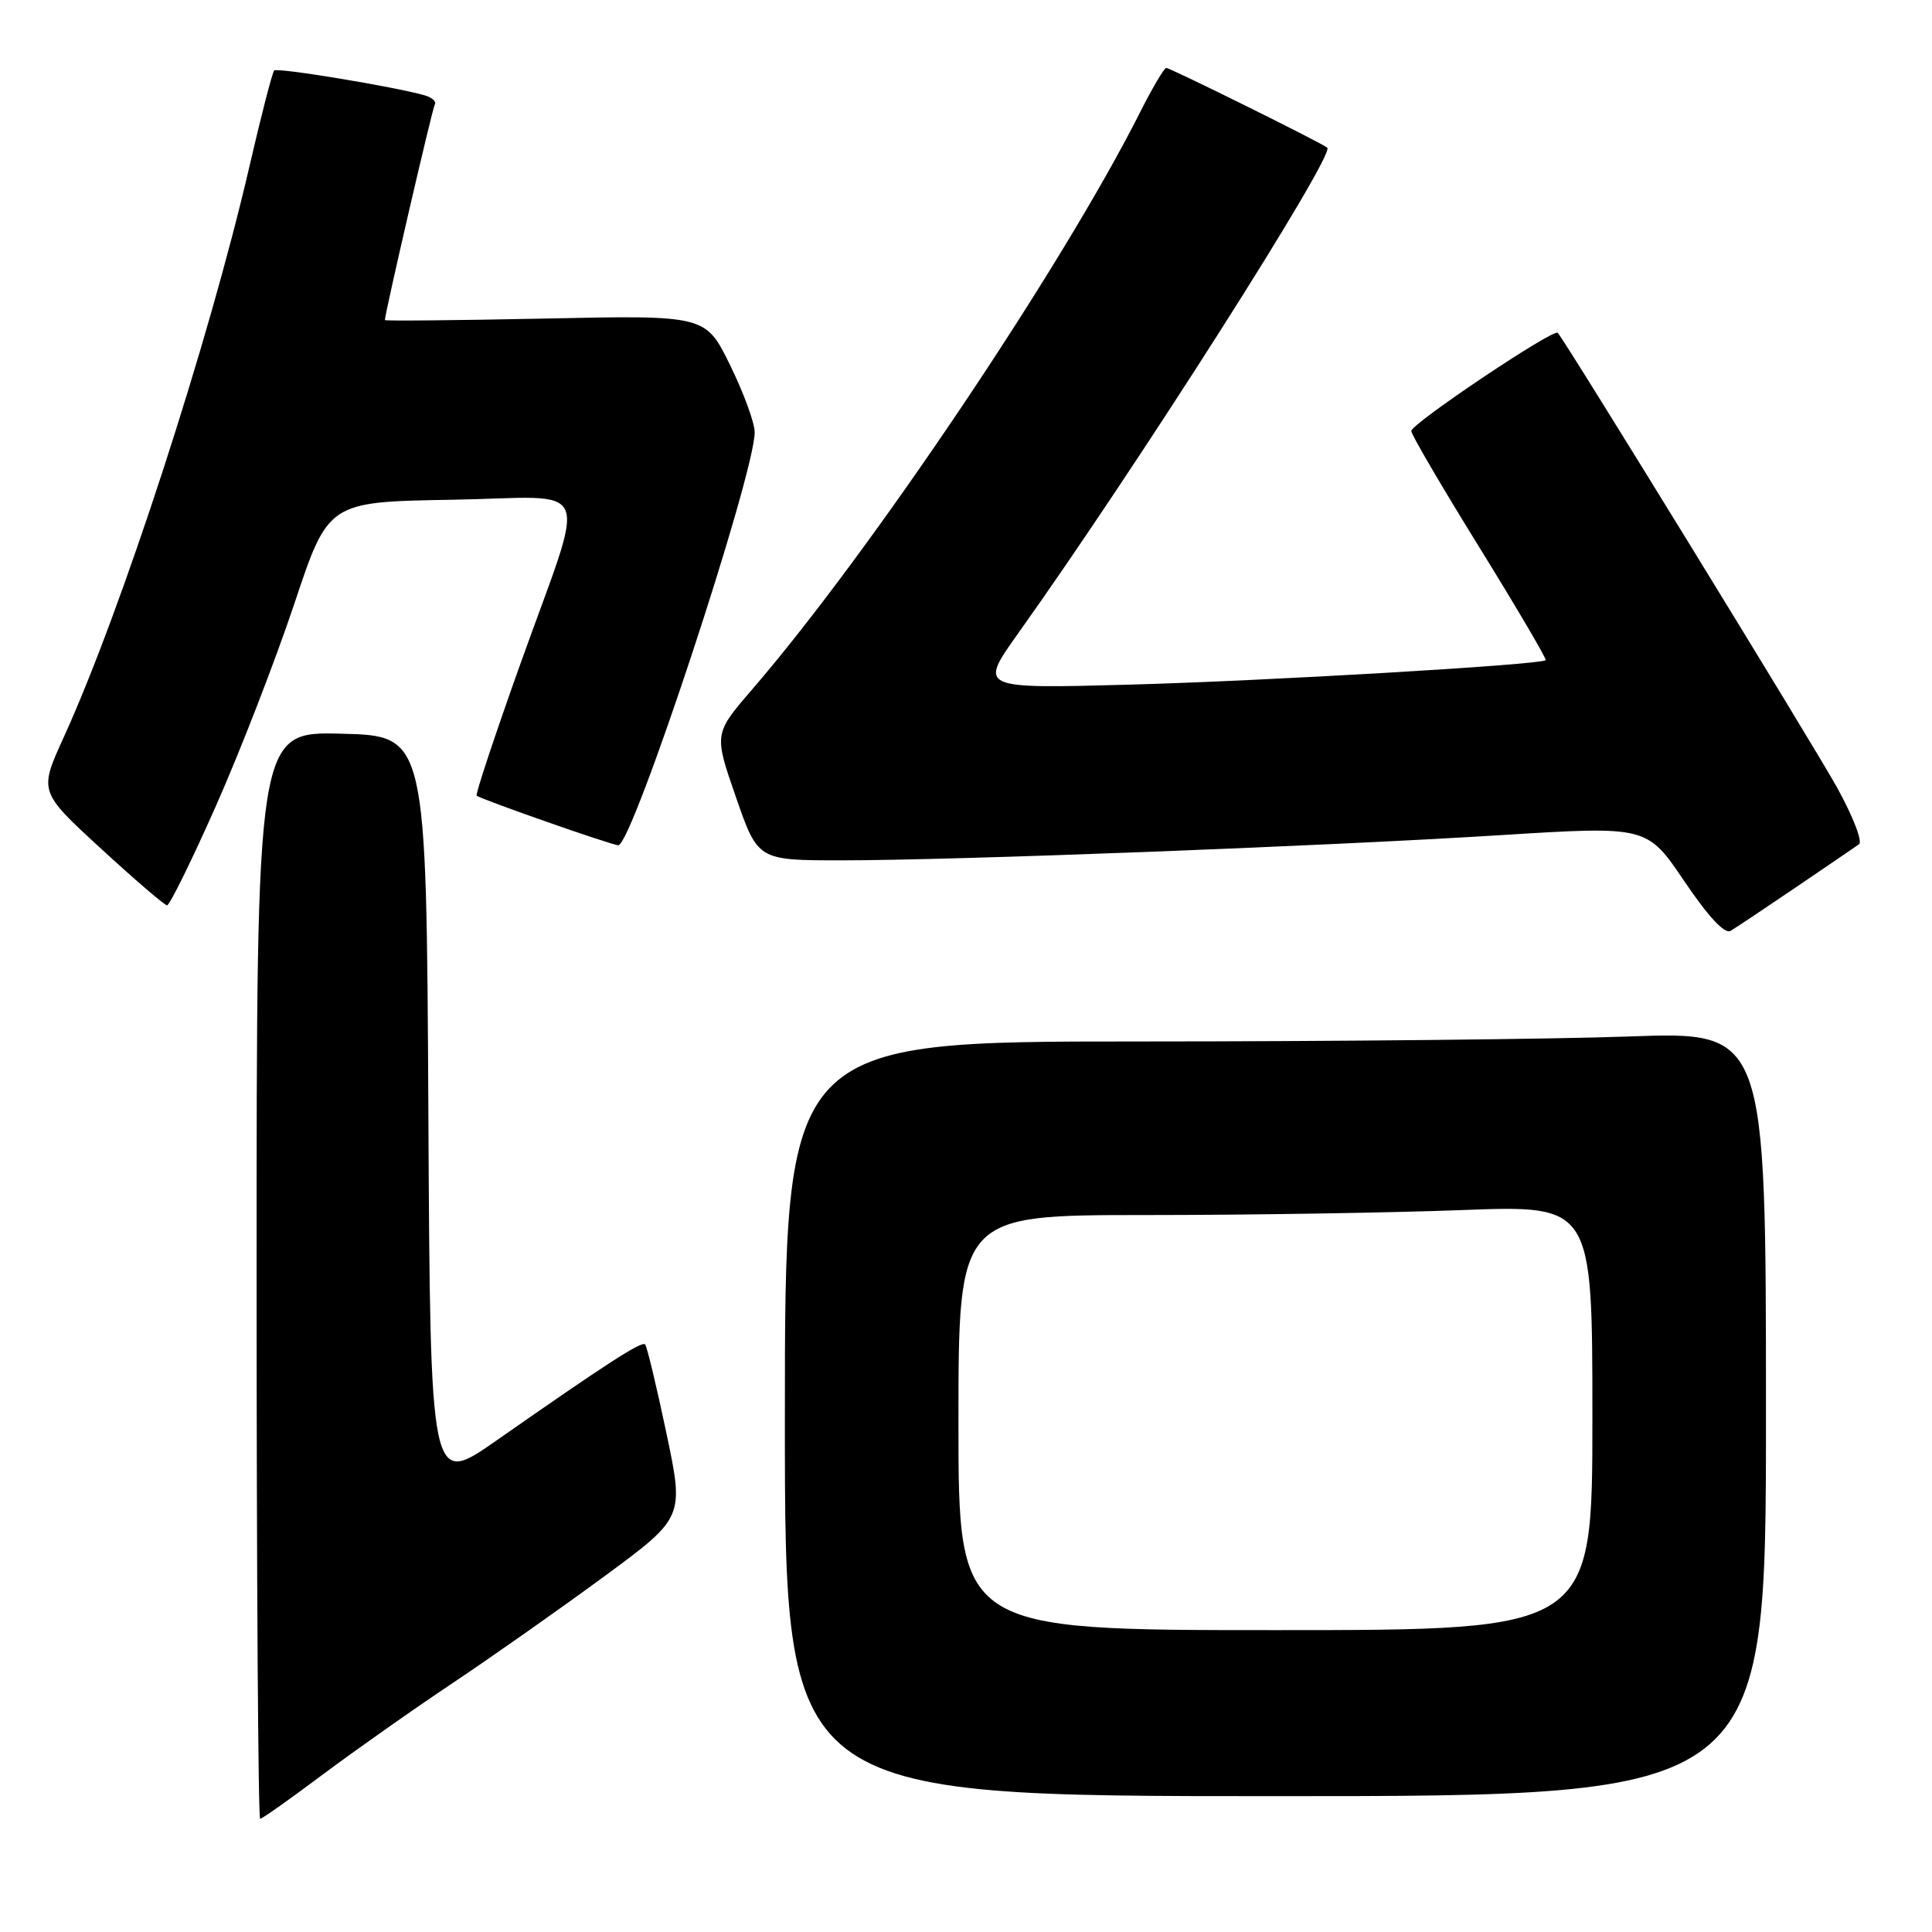 <?xml version="1.0" encoding="UTF-8" standalone="no"?>
<!DOCTYPE svg PUBLIC "-//W3C//DTD SVG 1.1//EN" "http://www.w3.org/Graphics/SVG/1.1/DTD/svg11.dtd" >
<svg xmlns="http://www.w3.org/2000/svg" xmlns:xlink="http://www.w3.org/1999/xlink" version="1.1" viewBox="0 0 256 256">
 <g >
 <path fill="currentColor"
d=" M 42.72 235.17 C 47.00 231.97 54.77 226.49 60.00 223.00 C 65.22 219.51 74.26 213.15 80.08 208.87 C 90.66 201.08 90.66 201.08 88.29 189.84 C 86.99 183.65 85.72 178.39 85.48 178.14 C 85.01 177.68 80.43 180.64 65.76 190.89 C 57.02 196.99 57.02 196.99 56.76 147.25 C 56.50 97.50 56.50 97.50 45.25 97.22 C 34.00 96.93 34.00 96.93 34.00 168.97 C 34.00 208.59 34.21 241.00 34.47 241.00 C 34.73 241.00 38.44 238.38 42.72 235.17 Z  M 234.00 187.34 C 234.00 136.68 234.00 136.68 215.84 137.34 C 205.85 137.70 176.60 138.00 150.84 138.00 C 104.00 138.00 104.00 138.00 104.00 188.00 C 104.00 238.00 104.00 238.00 169.00 238.00 C 234.00 238.00 234.00 238.00 234.00 187.34 Z  M 237.97 117.57 C 242.07 114.78 245.84 112.22 246.33 111.87 C 246.83 111.52 245.52 108.15 243.43 104.37 C 240.20 98.54 207.47 45.27 206.41 44.10 C 205.85 43.50 187.00 56.14 187.00 57.11 C 187.00 57.58 191.08 64.54 196.06 72.59 C 201.04 80.64 204.97 87.34 204.81 87.48 C 204.07 88.09 167.79 90.23 149.59 90.72 C 129.68 91.26 129.68 91.26 134.94 83.88 C 150.53 62.01 176.93 20.54 175.87 19.57 C 175.24 18.99 155.07 9.00 154.53 9.00 C 154.26 9.00 152.68 11.67 151.04 14.93 C 140.65 35.51 115.29 73.24 99.66 91.36 C 94.60 97.23 94.60 97.23 97.51 105.61 C 100.42 114.00 100.42 114.00 111.50 114.00 C 126.53 114.00 175.13 112.14 198.87 110.66 C 218.24 109.45 218.24 109.45 223.17 116.75 C 226.33 121.43 228.53 123.80 229.30 123.35 C 229.96 122.96 233.86 120.36 237.97 117.57 Z  M 28.63 106.75 C 31.86 99.46 36.52 87.42 39.00 80.00 C 43.50 66.50 43.50 66.50 59.86 66.22 C 79.05 65.90 77.87 62.99 68.83 88.31 C 65.53 97.57 62.97 105.28 63.16 105.43 C 63.80 105.94 81.10 112.00 81.93 112.00 C 83.79 112.00 100.00 62.88 100.00 57.27 C 100.00 56.04 98.54 52.05 96.75 48.40 C 93.50 41.76 93.50 41.76 72.25 42.21 C 60.56 42.45 51.00 42.54 51.00 42.41 C 51.00 41.53 57.29 14.36 57.62 13.82 C 57.84 13.45 57.24 12.91 56.26 12.63 C 52.37 11.51 36.74 8.92 36.33 9.34 C 36.09 9.58 34.60 15.34 33.03 22.14 C 27.65 45.38 16.07 80.96 8.45 97.68 C 5.16 104.89 5.16 104.89 13.33 112.40 C 17.82 116.53 21.78 119.93 22.13 119.96 C 22.47 119.98 25.40 114.04 28.63 106.75 Z  M 127.00 188.50 C 127.00 161.00 127.00 161.00 151.75 161.00 C 165.36 161.00 184.26 160.70 193.75 160.34 C 211.00 159.69 211.00 159.69 211.00 187.84 C 211.00 216.00 211.00 216.00 169.00 216.00 C 127.00 216.00 127.00 216.00 127.00 188.50 Z "/>
</g>
</svg>